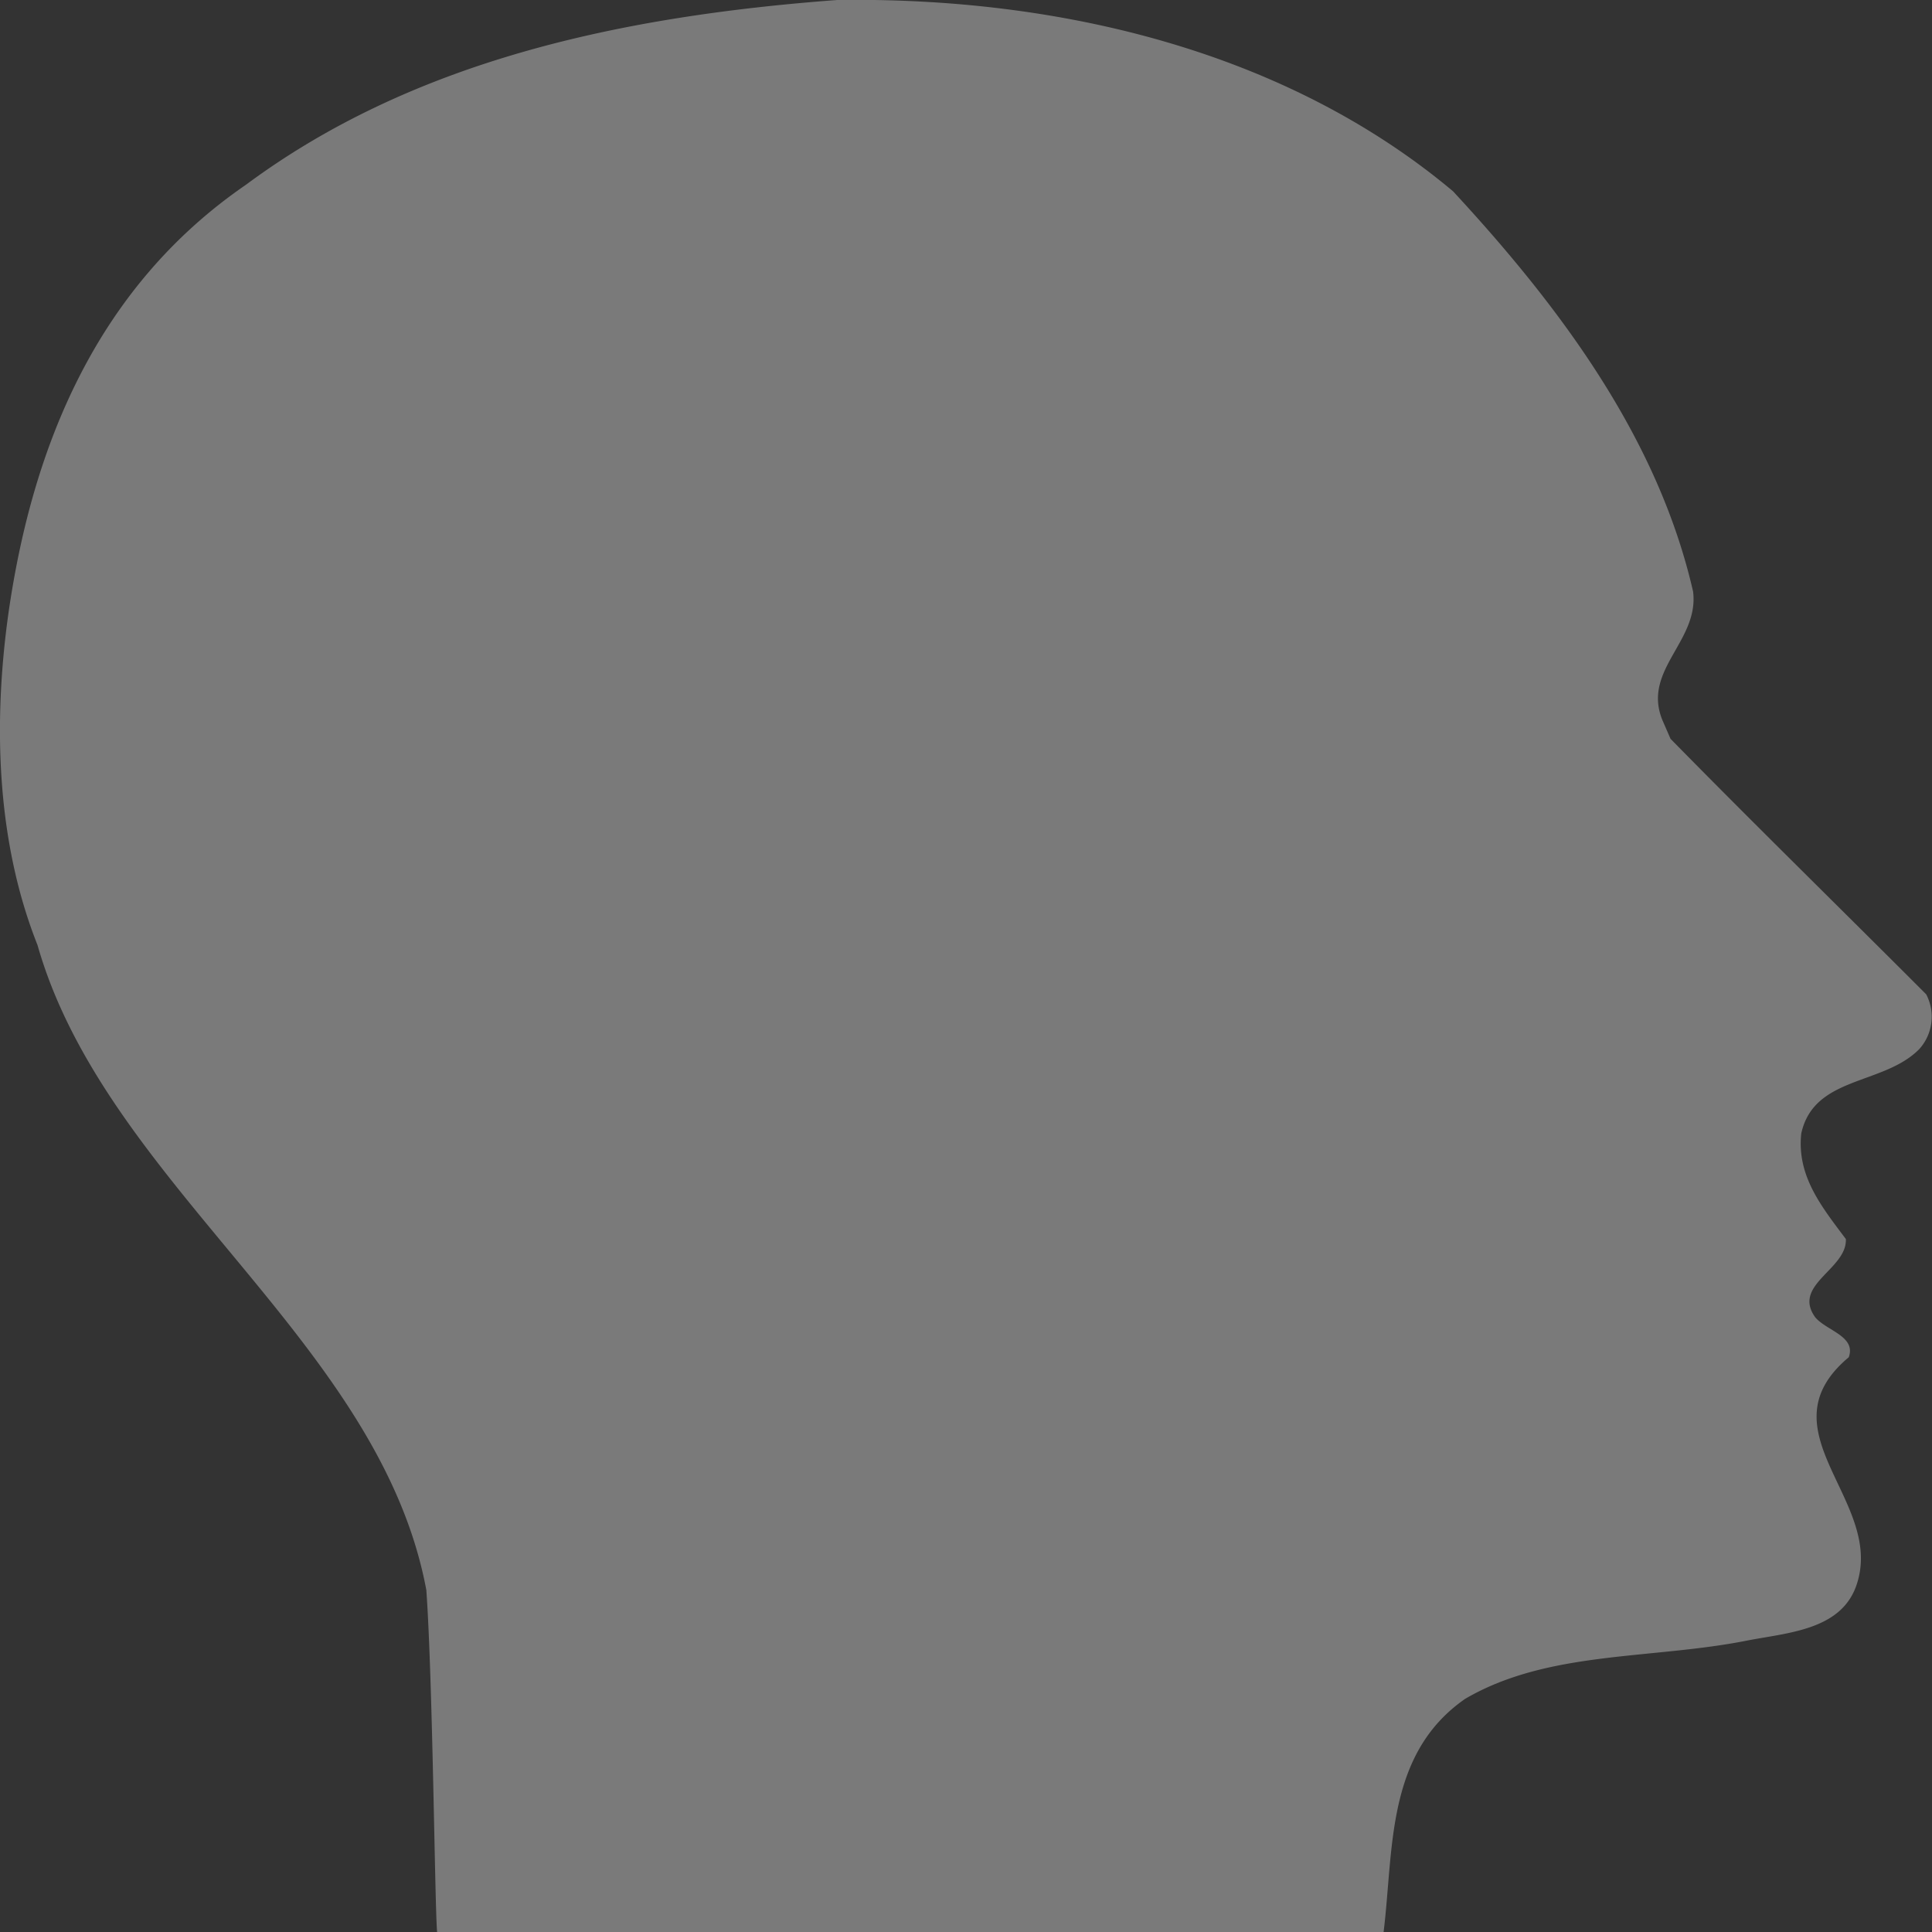 <svg id="Layer_1" data-name="Layer 1" xmlns="http://www.w3.org/2000/svg" viewBox="0 0 120 120"><rect x="0" y="0" width="120" height="120" fill="#333333" stroke="none"/><defs><style>.cls-1{fill:rgba(255,255,255,0.35);}</style></defs><title>member-a-w</title><path class="cls-1" d="M85.94,120H27.15c-0.14-1.42-.27-15.69-0.67-21.24C23.6,83.32,6.57,73.6,2.33,58.7-0.22,52.28-.44,44.94.53,38.05,2,27.86,5.92,17.9,15.27,11.48,25.7,3.74,38.63,1,52,0,65.84-.2,79.9,3.2,90.25,11.88c6.83,7.37,12.76,15.47,14.91,24.86,0.39,3.09-3.19,4.88-1.9,8l0.5,1.15c5.21,5.31,10.71,10.69,15.88,15.87a3,3,0,0,1-.43,3.4c-2.22,2.26-6.54,1.65-7.33,5.24-0.29,2.66,1.29,4.58,2.77,6.56,0.08,1.88-3.35,2.83-1.91,4.85,0.69,0.84,2.56,1.18,2.09,2.49-5.54,4.64,2.41,9,.43,14.29-1,2.63-4.17,2.82-6.65,3.29-6,1.21-12.43.61-17.61,3.64-4.93,3.43-4.43,9.35-5.06,14.46v0Z"/></svg>
